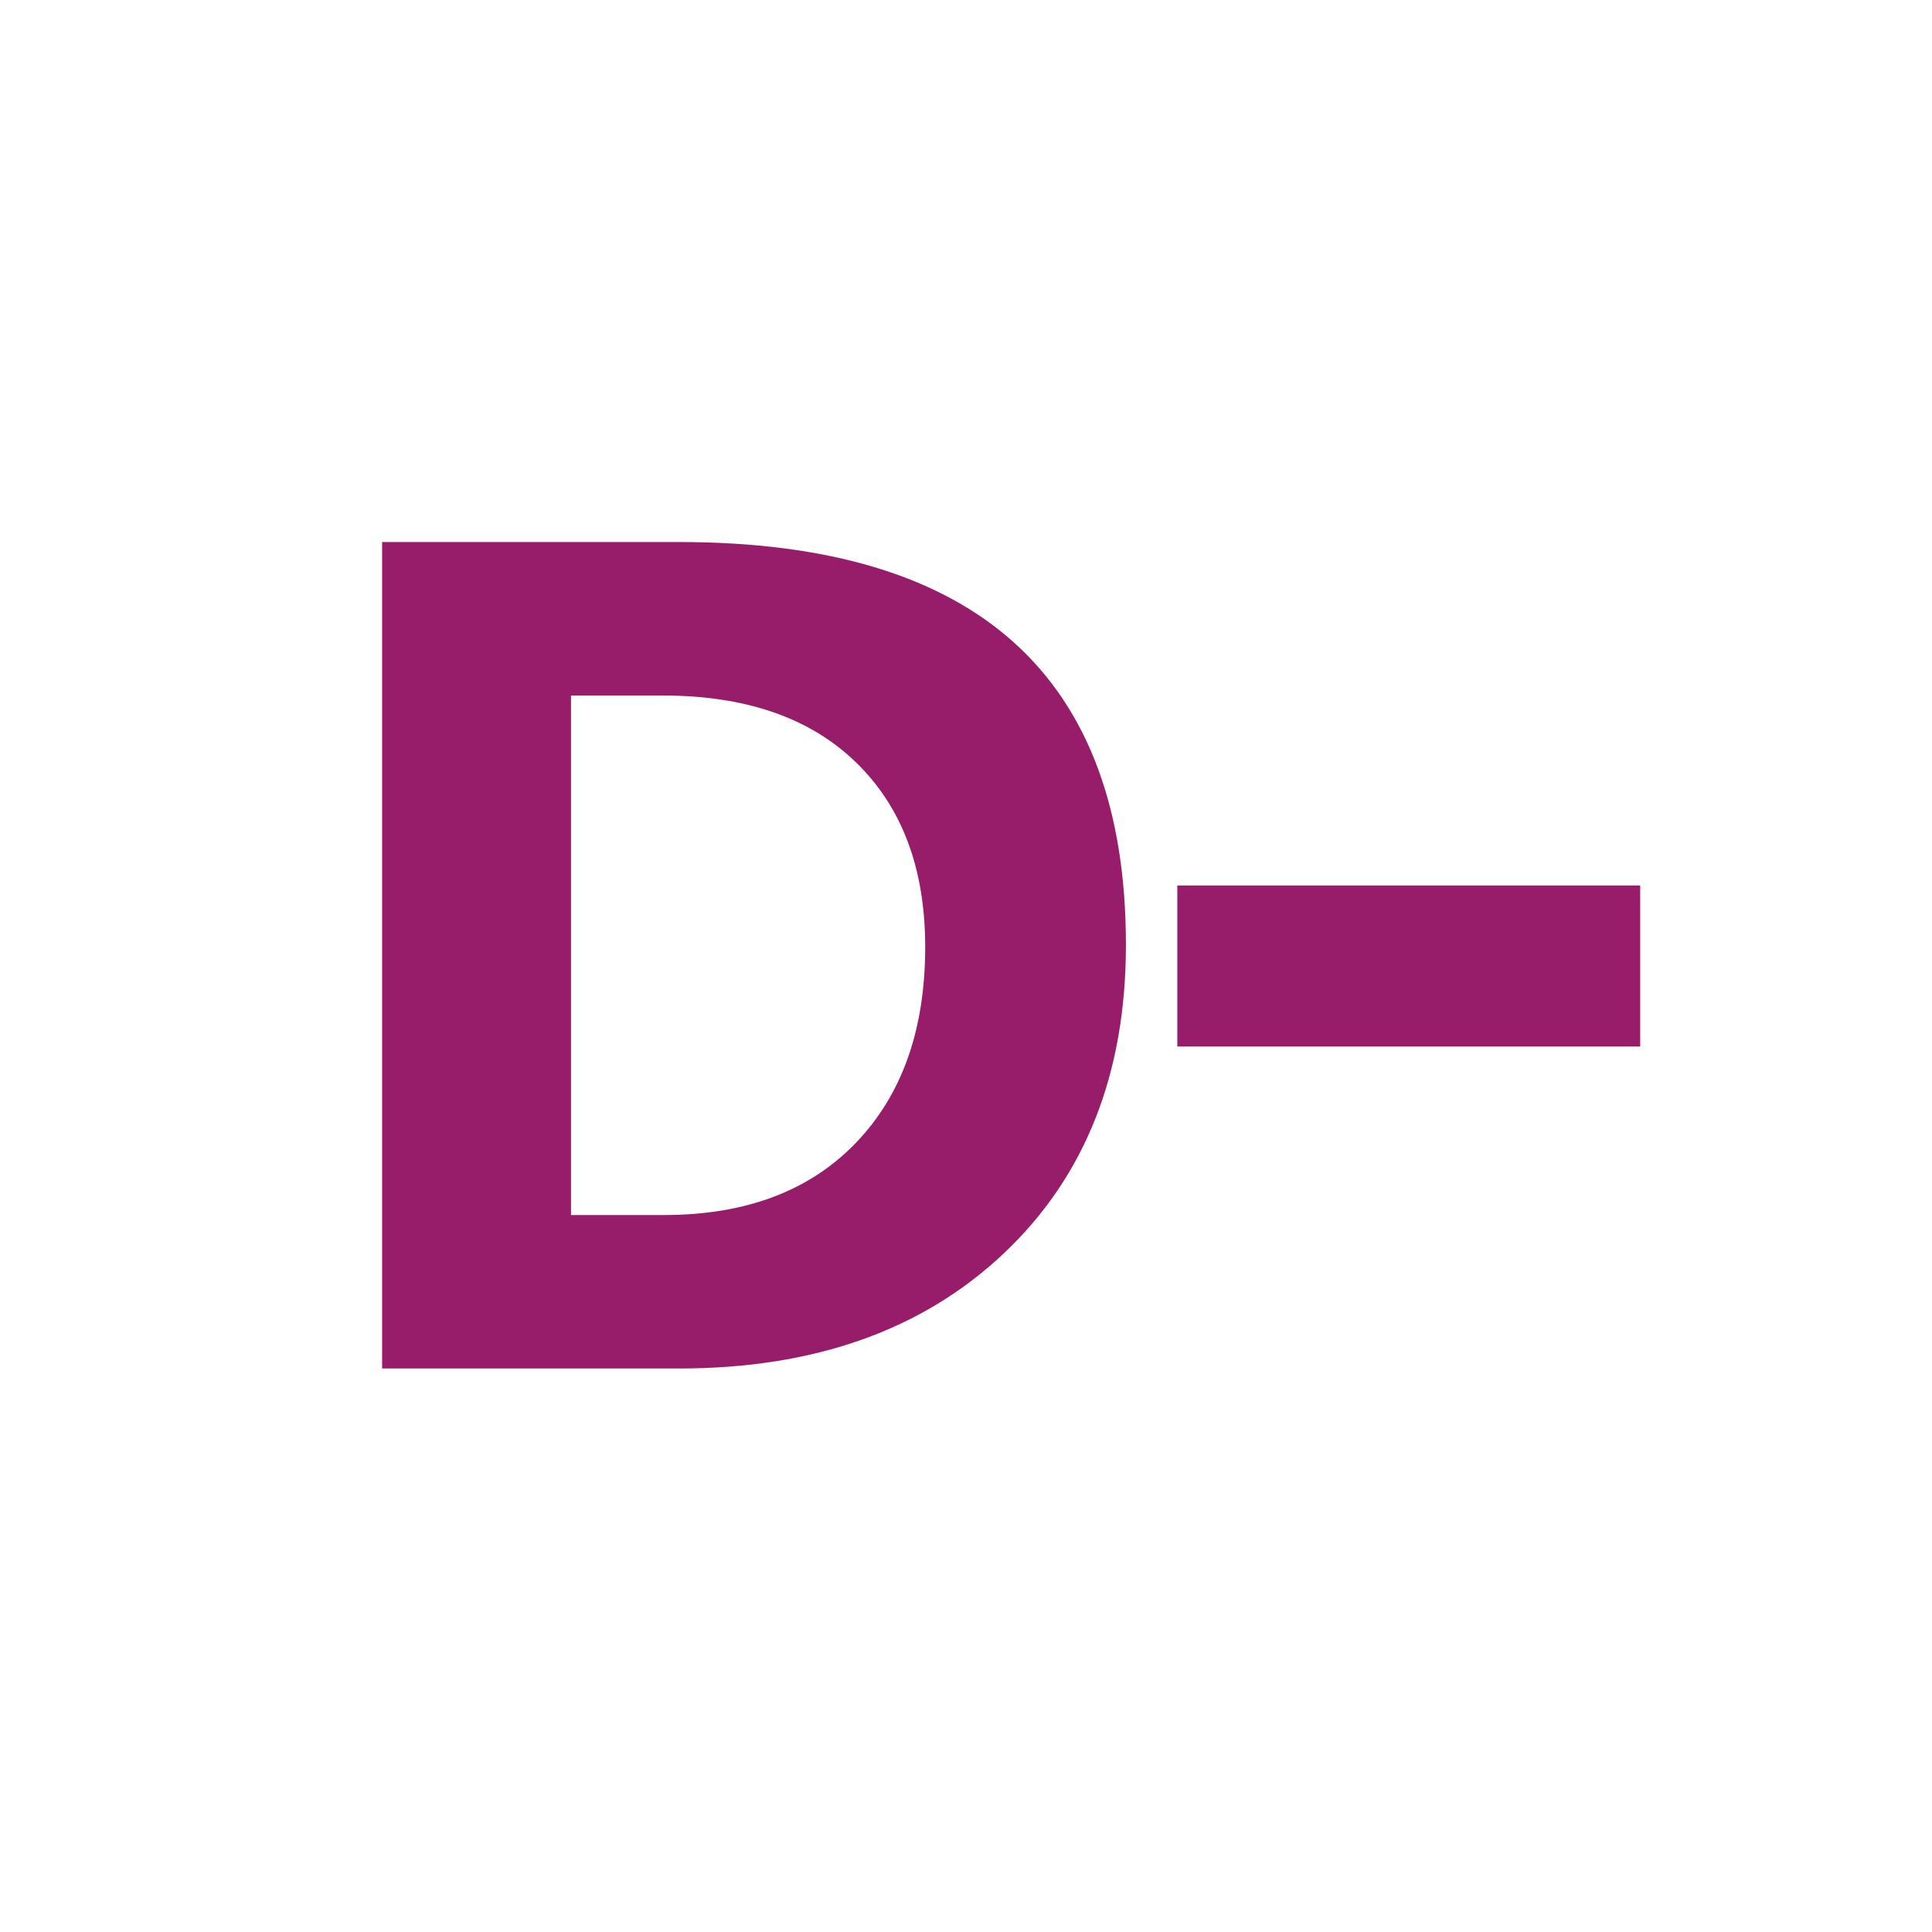 ﻿<?xml version="1.0" encoding="utf-8"?>
<!DOCTYPE svg PUBLIC "-//W3C//DTD SVG 1.1//EN" "http://www.w3.org/Graphics/SVG/1.1/DTD/svg11.dtd">
<svg xmlns="http://www.w3.org/2000/svg" xmlns:xlink="http://www.w3.org/1999/xlink" version="1.1" baseProfile="full" width="76" height="76" viewBox="0 0 76.00 76.00" enable-background="new 0 0 76.00 76.00" xml:space="preserve">
	<path fill="#971D6A" fill-opacity="1" stroke-width="0.2" stroke-linejoin="round" d="M 15.031,53.833L 15.031,21.322L 26.715,21.322C 38.432,21.322 44.291,26.605 44.291,37.171C 44.291,42.232 42.692,46.274 39.494,49.298C 36.296,52.322 32.036,53.833 26.715,53.833L 15.031,53.833 Z M 22.462,27.36L 22.462,47.796L 26.12,47.796C 29.327,47.796 31.842,46.851 33.663,44.962C 35.485,43.072 36.395,40.502 36.395,37.251C 36.395,34.179 35.492,31.762 33.685,30.002C 31.878,28.241 29.342,27.36 26.076,27.36L 22.462,27.36 Z M 46.312,34.833L 64.521,34.833L 64.521,41.167L 46.312,41.167L 46.312,34.833 Z "/>
</svg>
